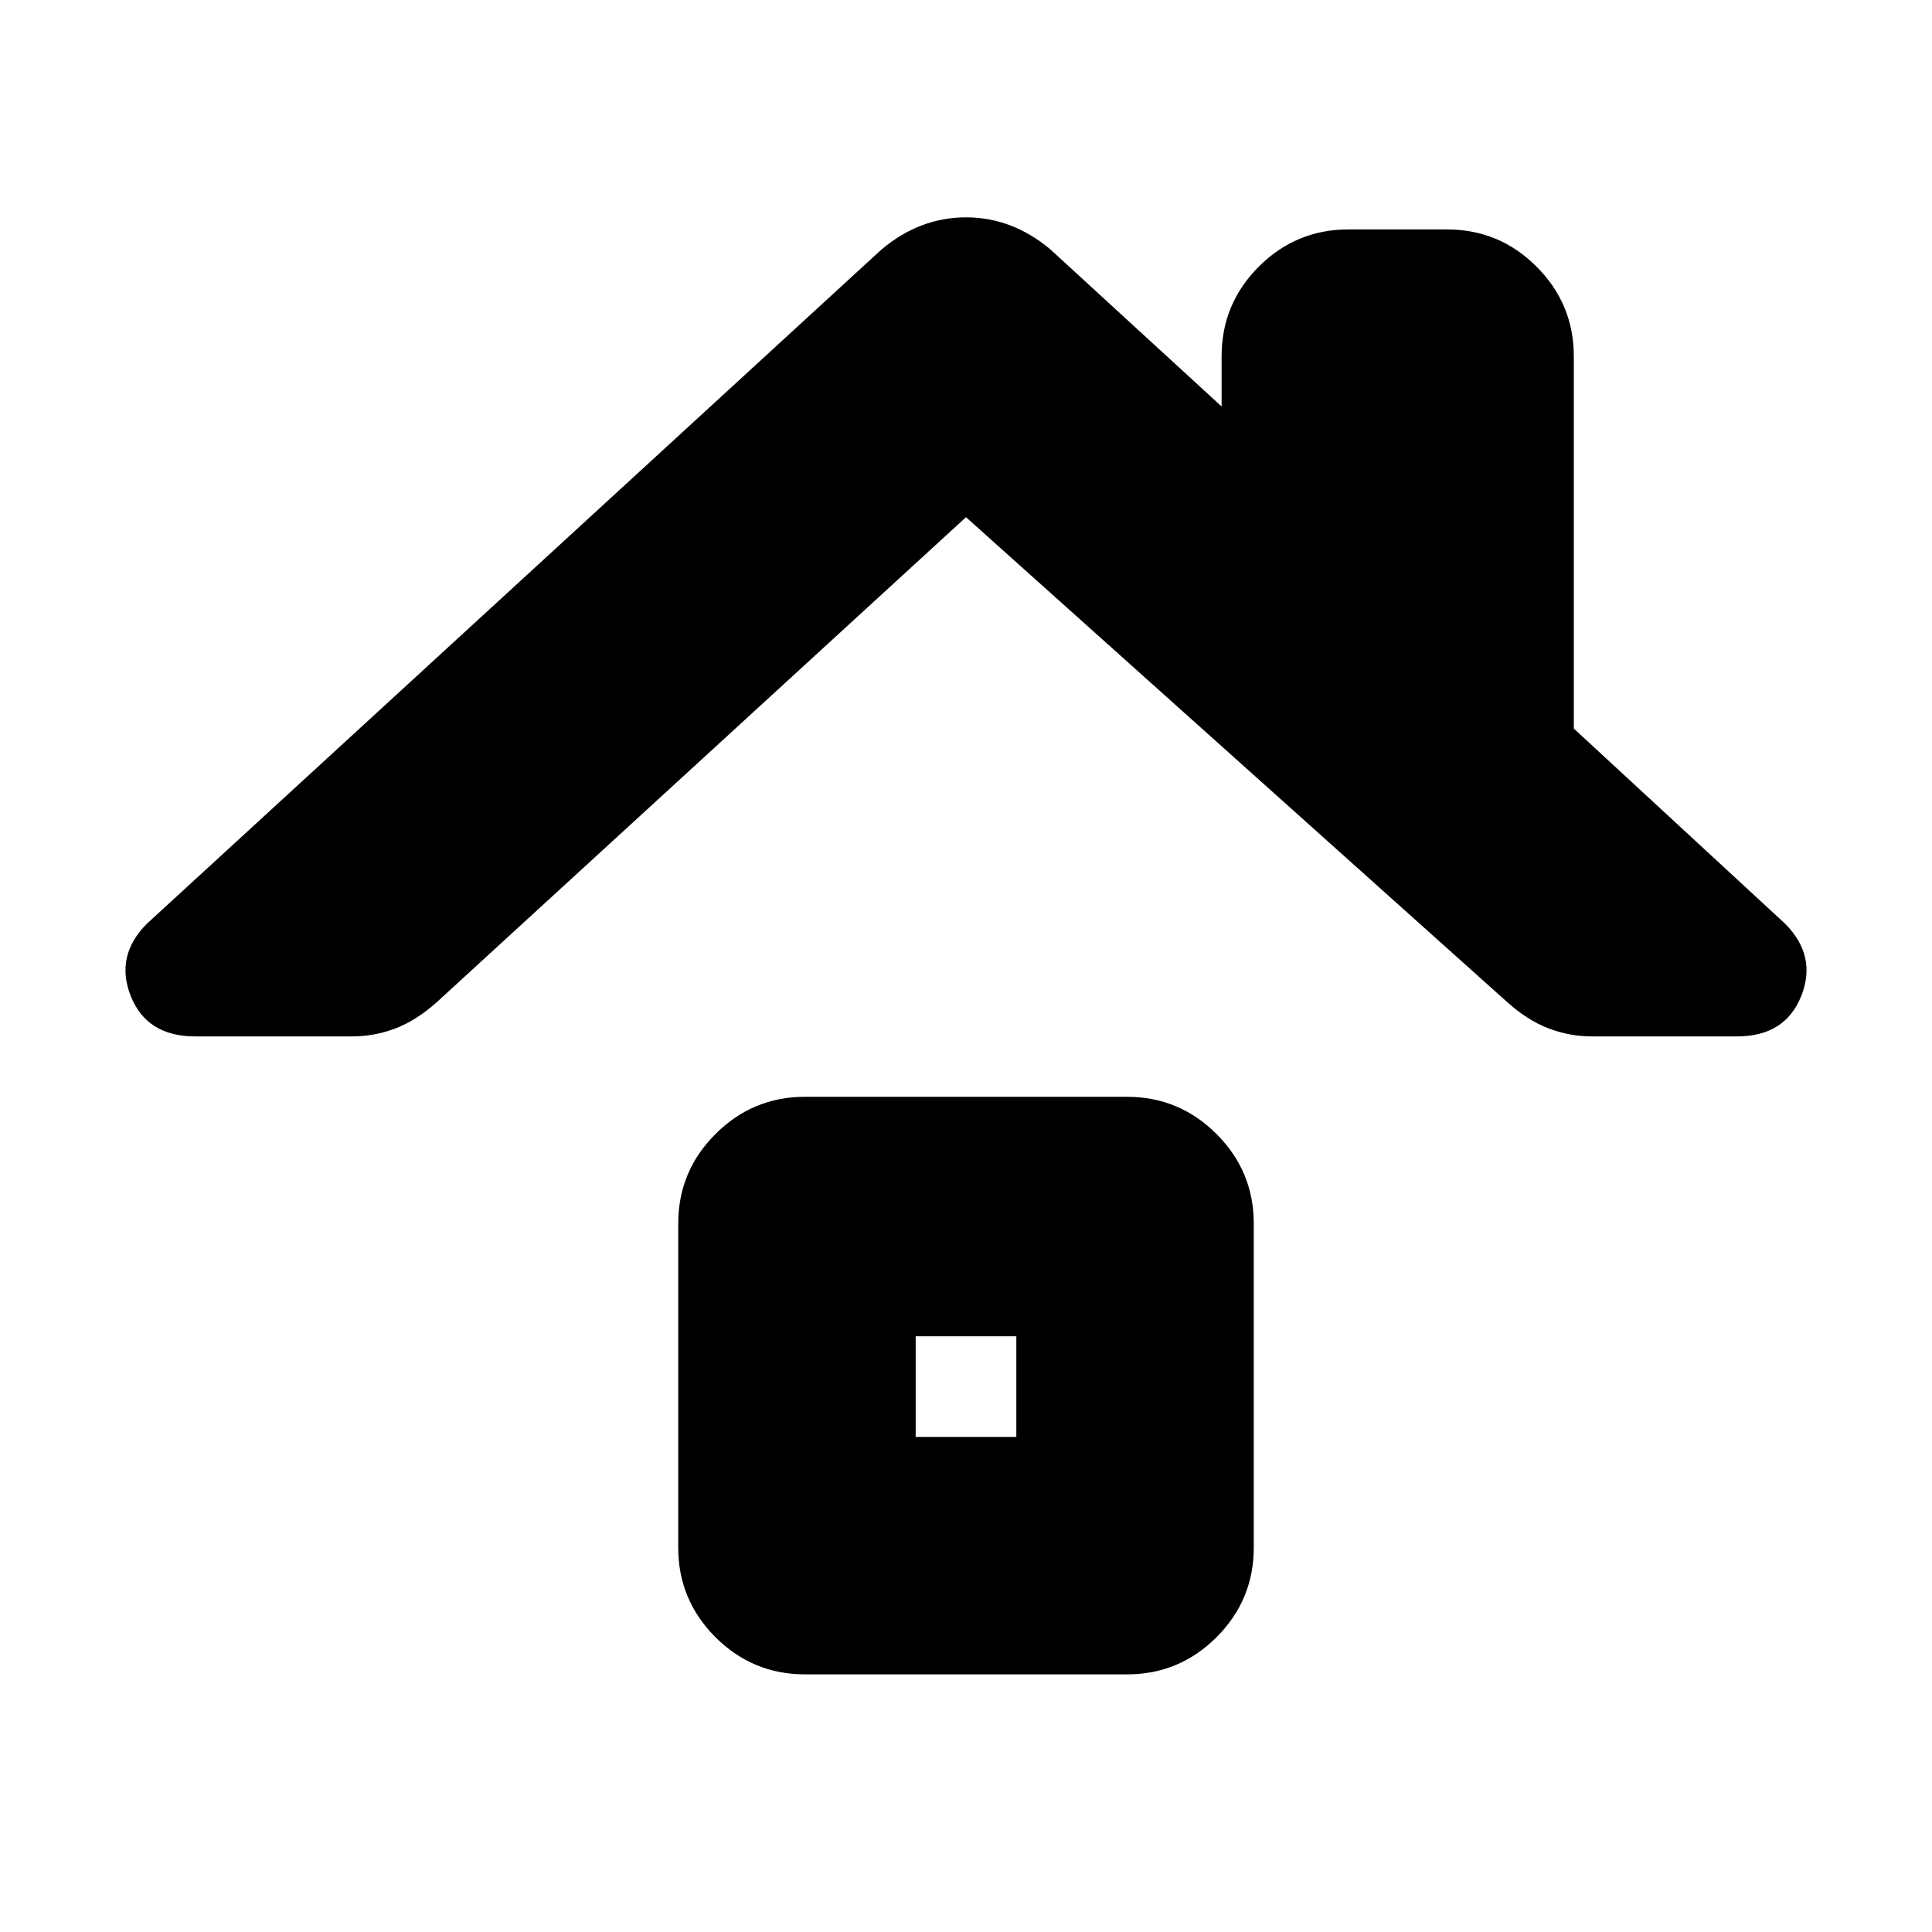 <svg xmlns="http://www.w3.org/2000/svg" height="20" width="20"><path d="M2.021 10.729q-.5 0-.667-.417-.166-.416.167-.75l7.604-6.979q.396-.333.875-.333t.875.333l1.771 1.625v-.52q0-.542.385-.928.386-.385.927-.385h1.021q.542 0 .927.385.386.386.386.928v3.854l2.187 2.02q.333.334.167.75-.167.417-.667.417h-1.5q-.229 0-.448-.083-.219-.084-.427-.271L10 5.354l-5.479 5.021q-.209.187-.427.271-.219.083-.448.083Zm6.312 6.604q-.541 0-.927-.385-.385-.386-.385-.927v-3.354q0-.542.385-.927.386-.386.927-.386h3.334q.541 0 .927.386.385.385.385.927v3.354q0 .541-.385.927-.386.385-.927.385Zm1.146-2.458h1.042v-1.042H9.479Z"/></svg>